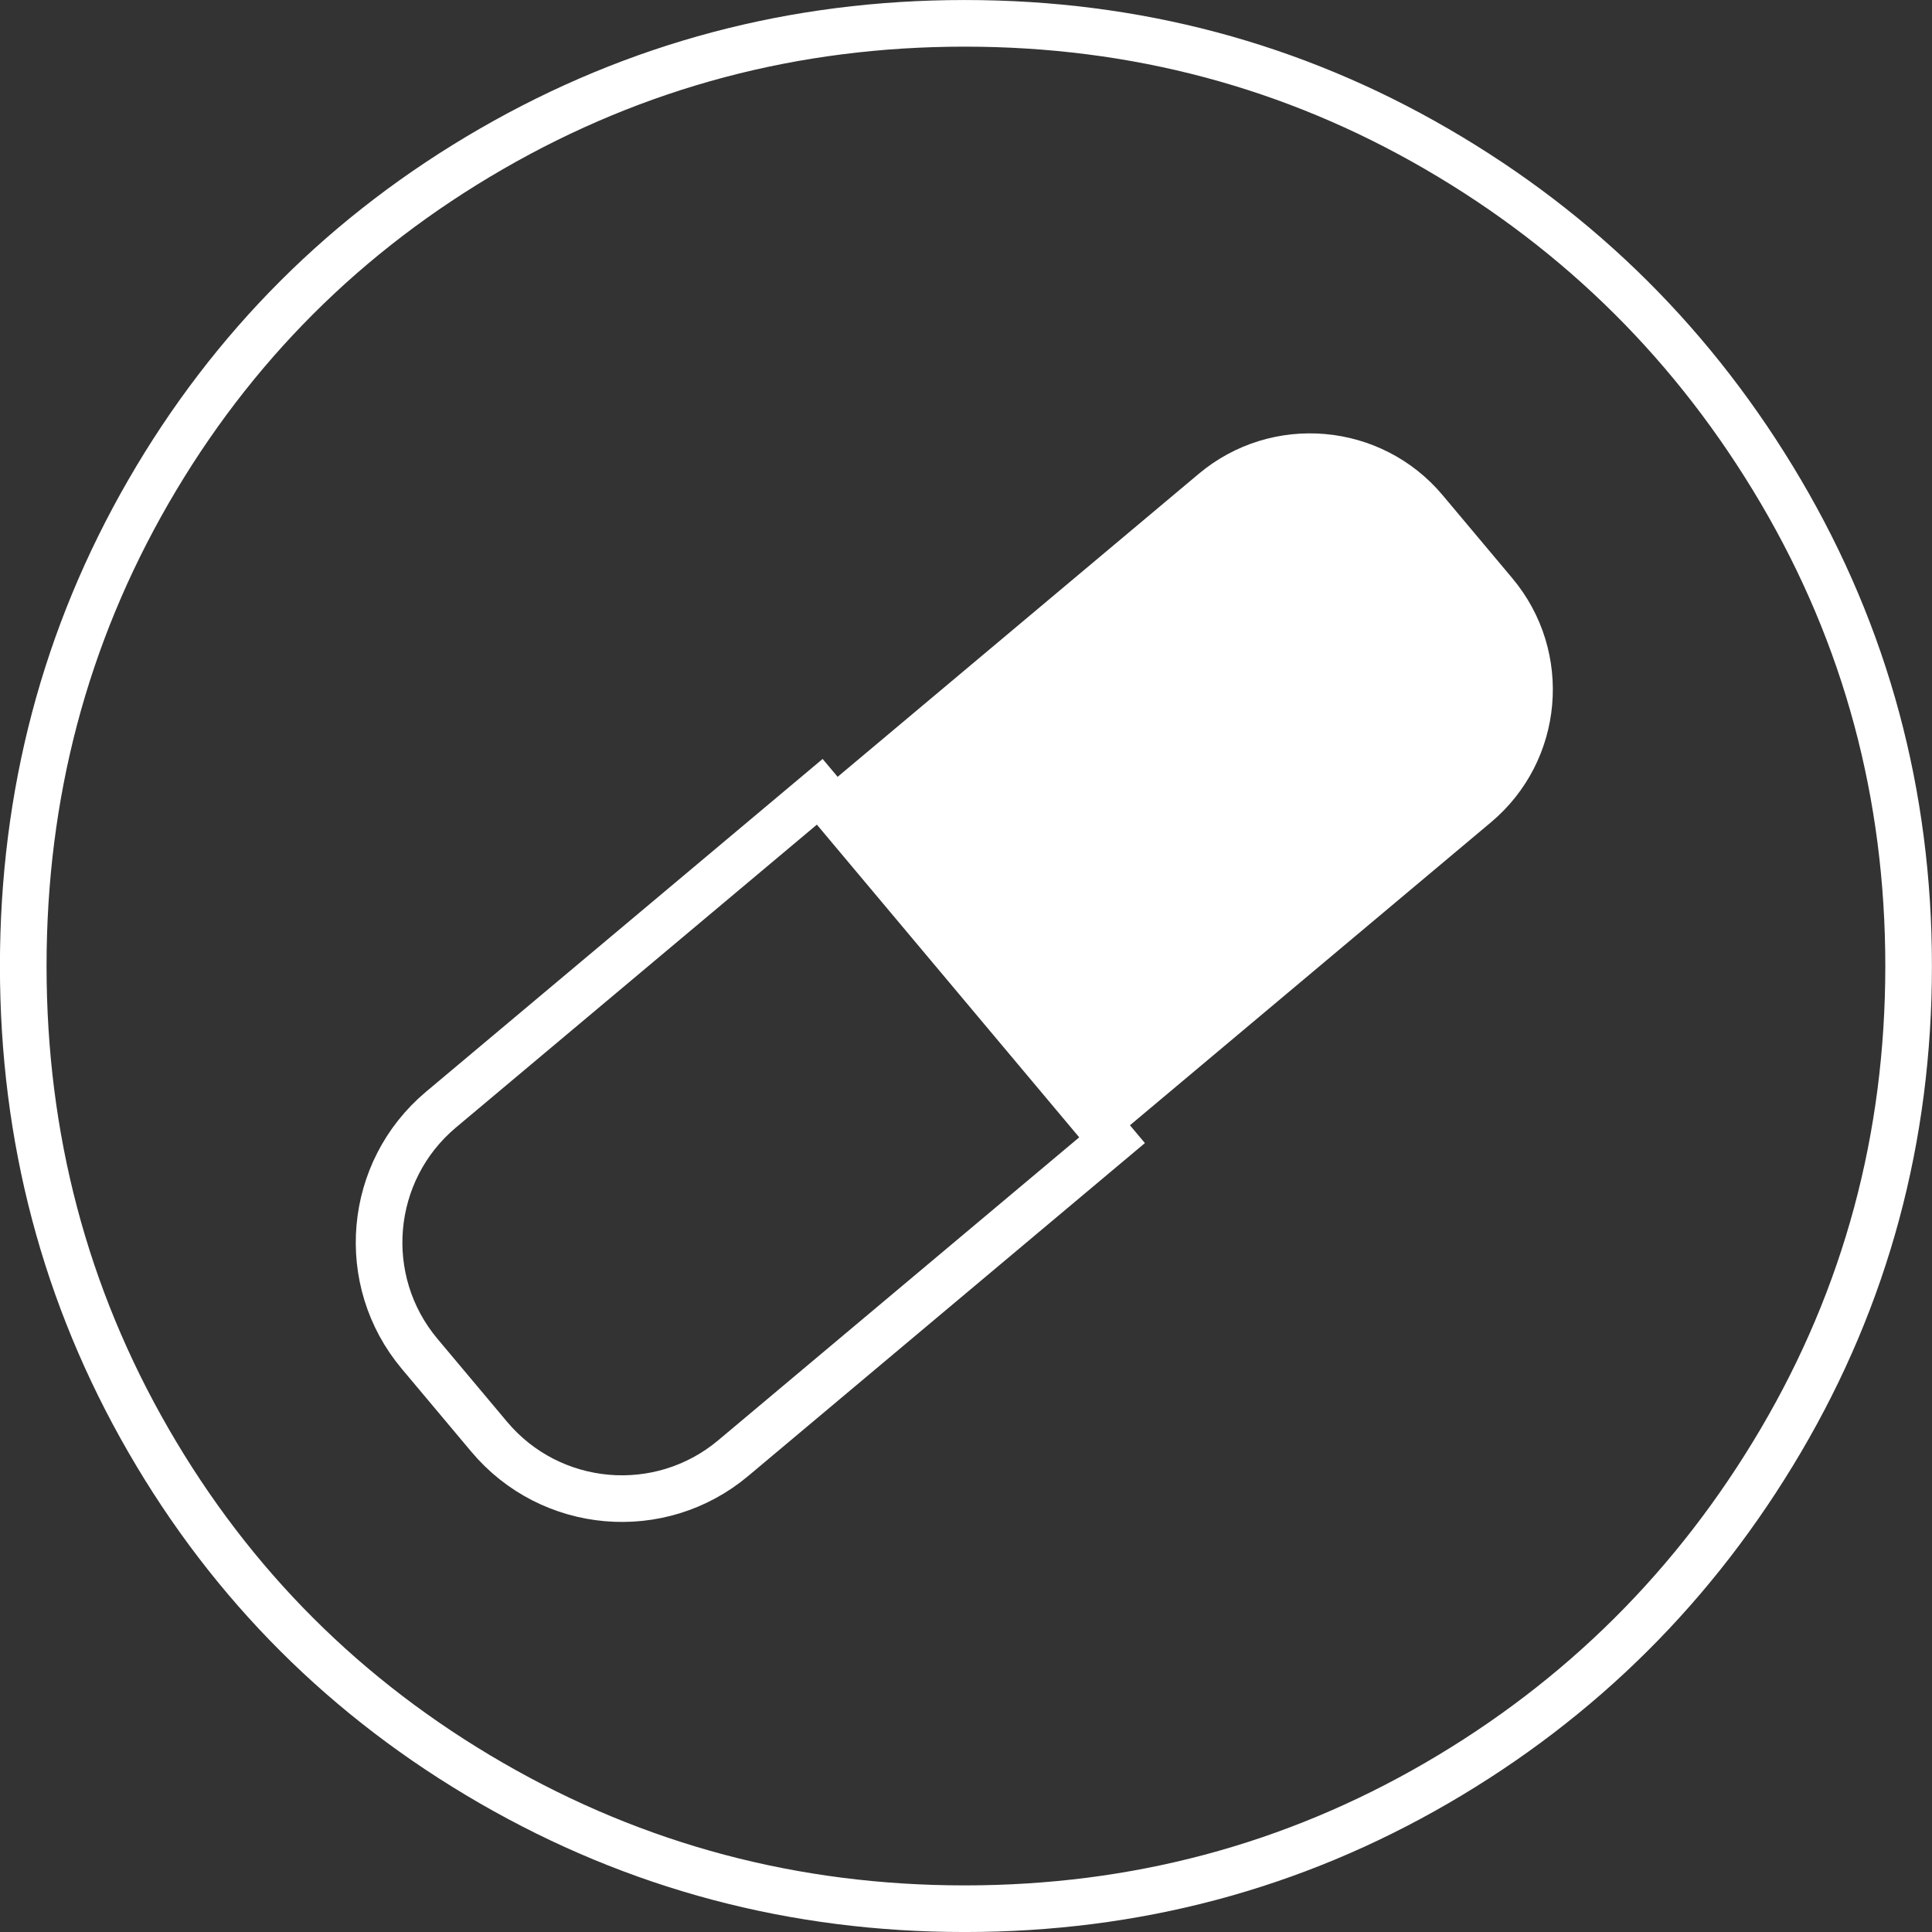 <?xml version="1.0" encoding="iso-8859-1"?>
<!-- Generator: Adobe Illustrator 16.2.1, SVG Export Plug-In . SVG Version: 6.00 Build 0)  -->
<!DOCTYPE svg PUBLIC "-//W3C//DTD SVG 1.1//EN" "http://www.w3.org/Graphics/SVG/1.1/DTD/svg11.dtd">
<svg version="1.1" id="Layer_1" xmlns="http://www.w3.org/2000/svg" xmlns:xlink="http://www.w3.org/1999/xlink" x="0px" y="0px"
	 width="41.395px" height="41.395px" viewBox="0 0 41.395 41.395" style="enable-background:new 0 0 41.395 41.395;"
	 xml:space="preserve">
<rect x="0" y="0" width="41.395" height="41.395" fill="#333333" stroke="none"/>
<path style="fill:#FFFFFF;" d="M31.945,17.619c1.571-1.318,1.775-3.659,0.458-5.23l-1.492-1.778
	c-1.317-1.57-3.659-1.775-5.229-0.457l-8.117,6.811l6.264,7.465L31.945,17.619z"/>
<path style="fill:none;stroke:#FFFFFF;stroke-width:0.999;stroke-miterlimit:10;" d="M17.564,16.965l-8.117,6.811
	c-1.569,1.318-1.774,3.659-0.457,5.23l1.491,1.777c1.318,1.571,3.66,1.776,5.23,0.458l8.116-6.811L17.564,16.965z"/>
<path style="fill:none;stroke:#FFFFFF;stroke-width:0.999;stroke-miterlimit:10;" d="M10.53,3.19C13.639,1.396,17.018,0.5,20.67,0.5
	c3.65,0,7.021,0.897,10.112,2.691c3.091,1.794,5.549,4.241,7.374,7.34c1.824,3.099,2.738,6.488,2.738,10.167
	c0,3.679-0.914,7.068-2.738,10.167c-1.825,3.099-4.283,5.545-7.374,7.34c-3.092,1.794-6.462,2.691-10.112,2.691
	c-3.652,0-7.031-0.897-10.14-2.691c-3.109-1.795-5.559-4.241-7.348-7.34c-1.789-3.099-2.684-6.488-2.684-10.167
	c0-3.679,0.895-7.068,2.684-10.167C4.972,7.432,7.421,4.985,10.53,3.19z"/>
<g>
</g>
<g>
</g>
<g>
</g>
<g>
</g>
<g>
</g>
<g>
</g>
<g>
</g>
<g>
</g>
<g>
</g>
<g>
</g>
<g>
</g>
<g>
</g>
<g>
</g>
<g>
</g>
<g>
</g>
</svg>
